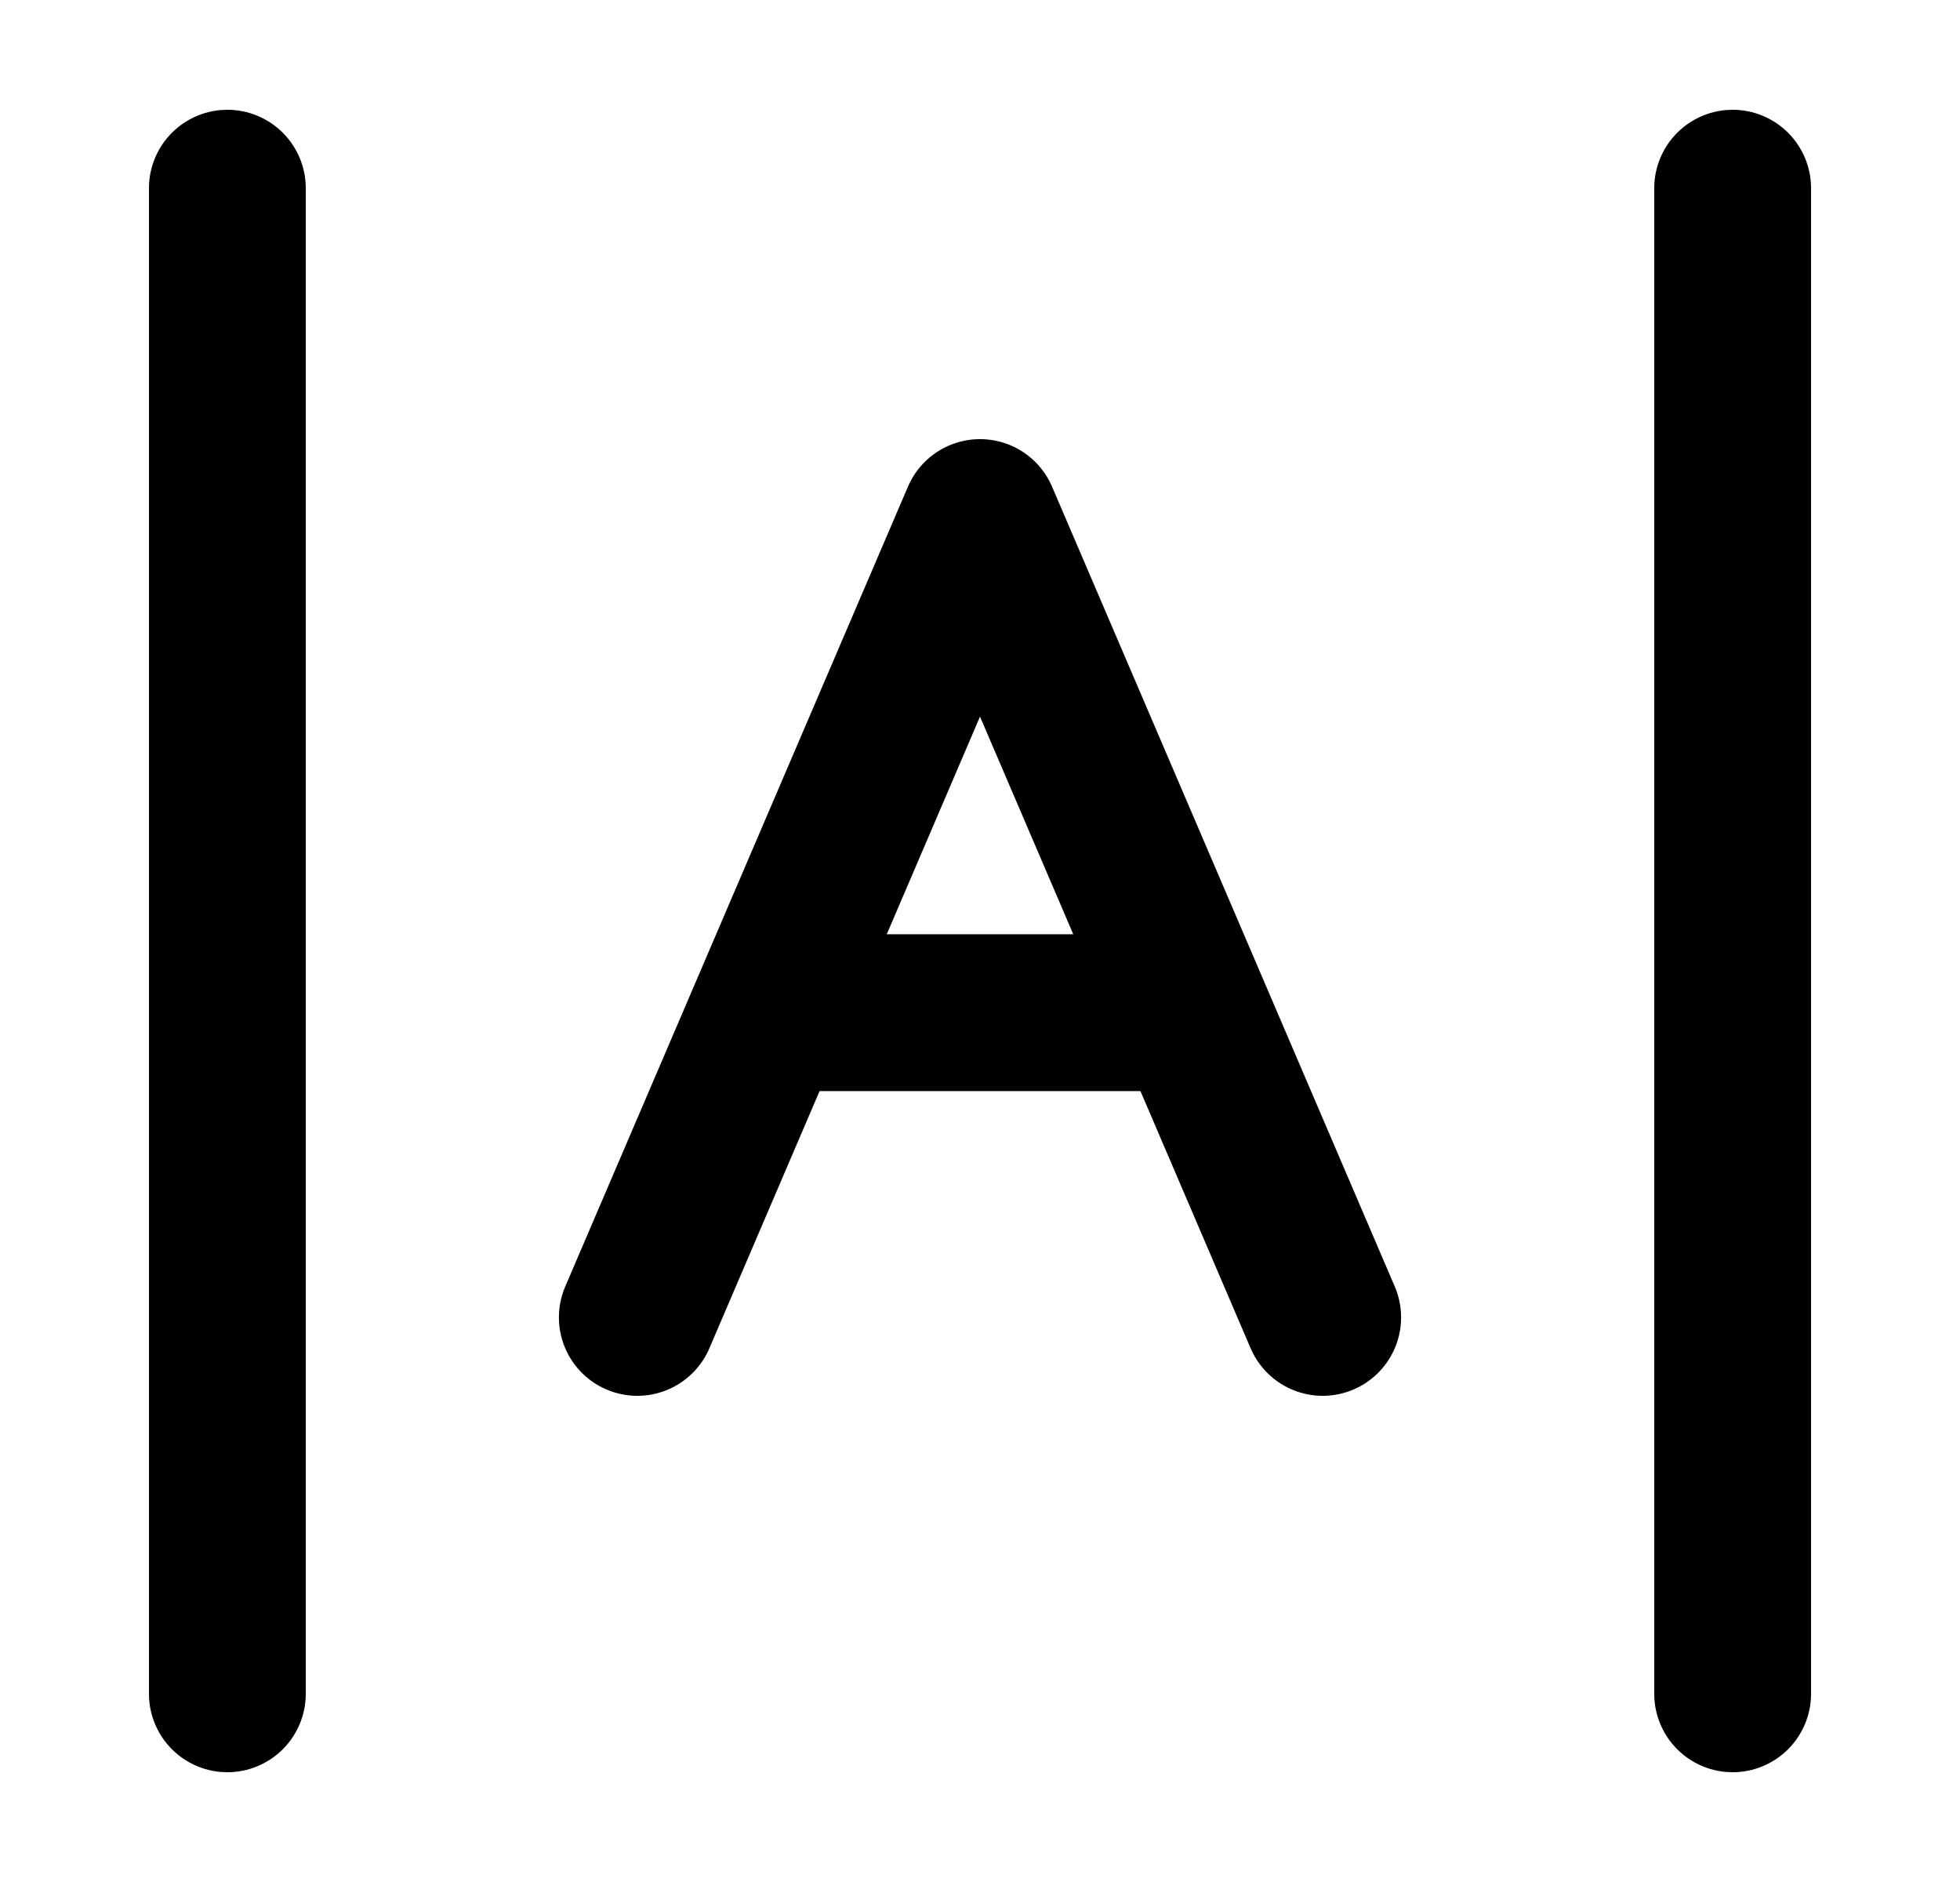 <svg width="25" height="24" viewBox="0 0 25 24" fill="none" xmlns="http://www.w3.org/2000/svg">
<g id="letter-spacing-02">
<path id="Vector" d="M22.1 2.4V21.6M2.9 21.6V2.4M8.129 16.8L12.5 6.6L15.206 12.914M15.206 12.914L16.871 16.8M15.206 12.914H10.071" stroke="currentColor" stroke-width="2" stroke-linecap="round" stroke-linejoin="round"/>
</g>
</svg>
